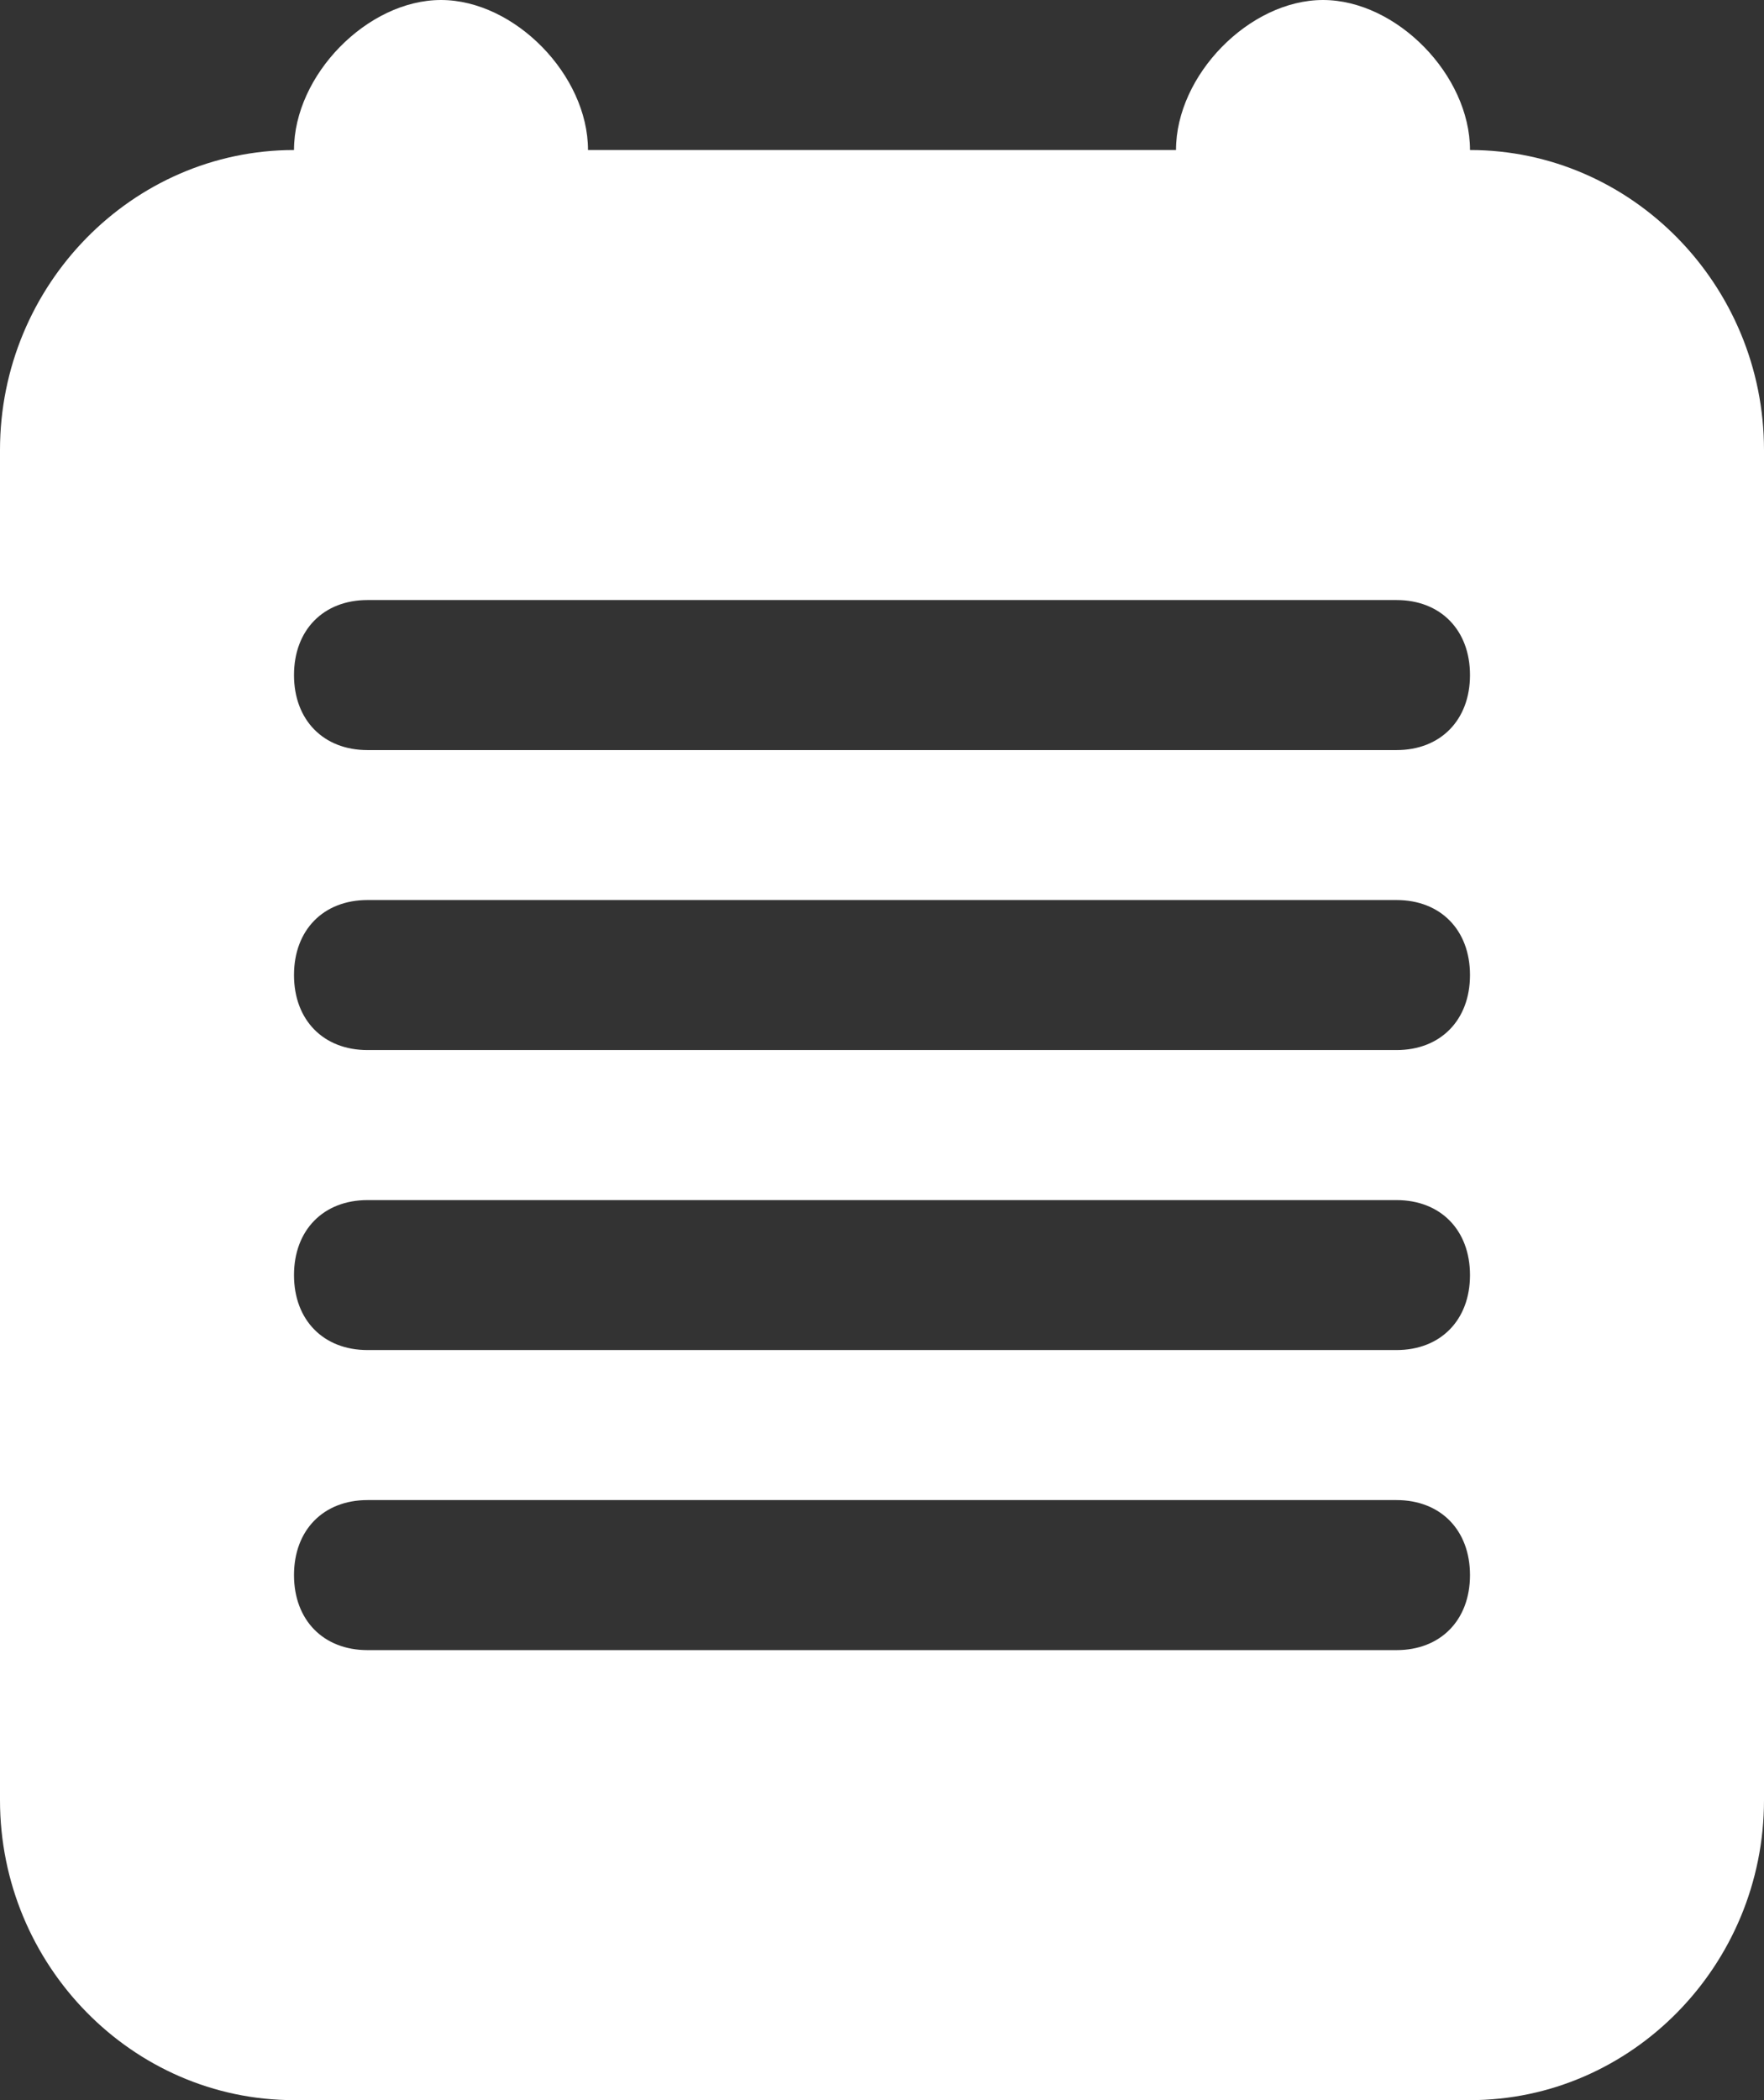 <?xml version="1.0" encoding="UTF-8" standalone="no"?>
<svg width="21px" height="25px" viewBox="0 0 21 25" version="1.1" xmlns="http://www.w3.org/2000/svg" xmlns:xlink="http://www.w3.org/1999/xlink">
    <rect x="0" y="0" width="21" height="25" fill="#333333" stroke="none"/>
    <!-- Generator: Sketch 47.1 (45422) - http://www.bohemiancoding.com/sketch -->
    <title>icon_notes</title>
    <desc>Created with Sketch.</desc>
    <defs></defs>
    <g id="Final" stroke="none" stroke-width="1" fill="none" fill-rule="evenodd">
        <g id="07.Featured-experiment_txp-news-feed" transform="translate(-179, -464)" fill-rule="nonzero" fill="#FFFFFF">
            <g id="Group-17-Copy" transform="translate(166, 437)">
                <g id="Group-13" transform="translate(0, 16)">
                    <g id="icon_notes" transform="translate(13, 11)">
                        <g id="firefox-notes">
                            <path d="M17.5,1.786 L17.5,1.786 C17.5,0.893 16.625,0 15.75,0 C14.875,0 14,0.893 14,1.786 L7,1.786 C7,0.893 6.125,0 5.25,0 C4.375,0 3.5,0.893 3.5,1.786 L3.5,1.786 C1.575,1.786 0,3.393 0,5.357 L0,21.429 C0,23.393 1.575,25 3.5,25 L17.5,25 C19.425,25 21,23.393 21,21.429 L21,5.357 C21,3.393 19.425,1.786 17.5,1.786 Z M16.625,19.643 L4.375,19.643 C3.85,19.643 3.5,19.286 3.5,18.75 C3.5,18.214 3.85,17.857 4.375,17.857 L16.625,17.857 C17.15,17.857 17.5,18.214 17.5,18.75 C17.5,19.286 17.15,19.643 16.625,19.643 Z M16.625,16.071 L4.375,16.071 C3.85,16.071 3.5,15.714 3.5,15.179 C3.5,14.643 3.85,14.286 4.375,14.286 L16.625,14.286 C17.15,14.286 17.5,14.643 17.5,15.179 C17.5,15.714 17.15,16.071 16.625,16.071 Z M16.625,12.5 L4.375,12.5 C3.85,12.5 3.5,12.143 3.5,11.607 C3.5,11.071 3.85,10.714 4.375,10.714 L16.625,10.714 C17.15,10.714 17.5,11.071 17.5,11.607 C17.5,12.143 17.15,12.5 16.625,12.5 Z M16.625,8.929 L4.375,8.929 C3.85,8.929 3.5,8.571 3.5,8.036 C3.5,7.5 3.85,7.143 4.375,7.143 L16.625,7.143 C17.15,7.143 17.5,7.5 17.5,8.036 C17.5,8.571 17.15,8.929 16.625,8.929 Z" id="Shape"></path>
                        </g>
                    </g>
                </g>
            </g>
        </g>
    </g>
</svg>